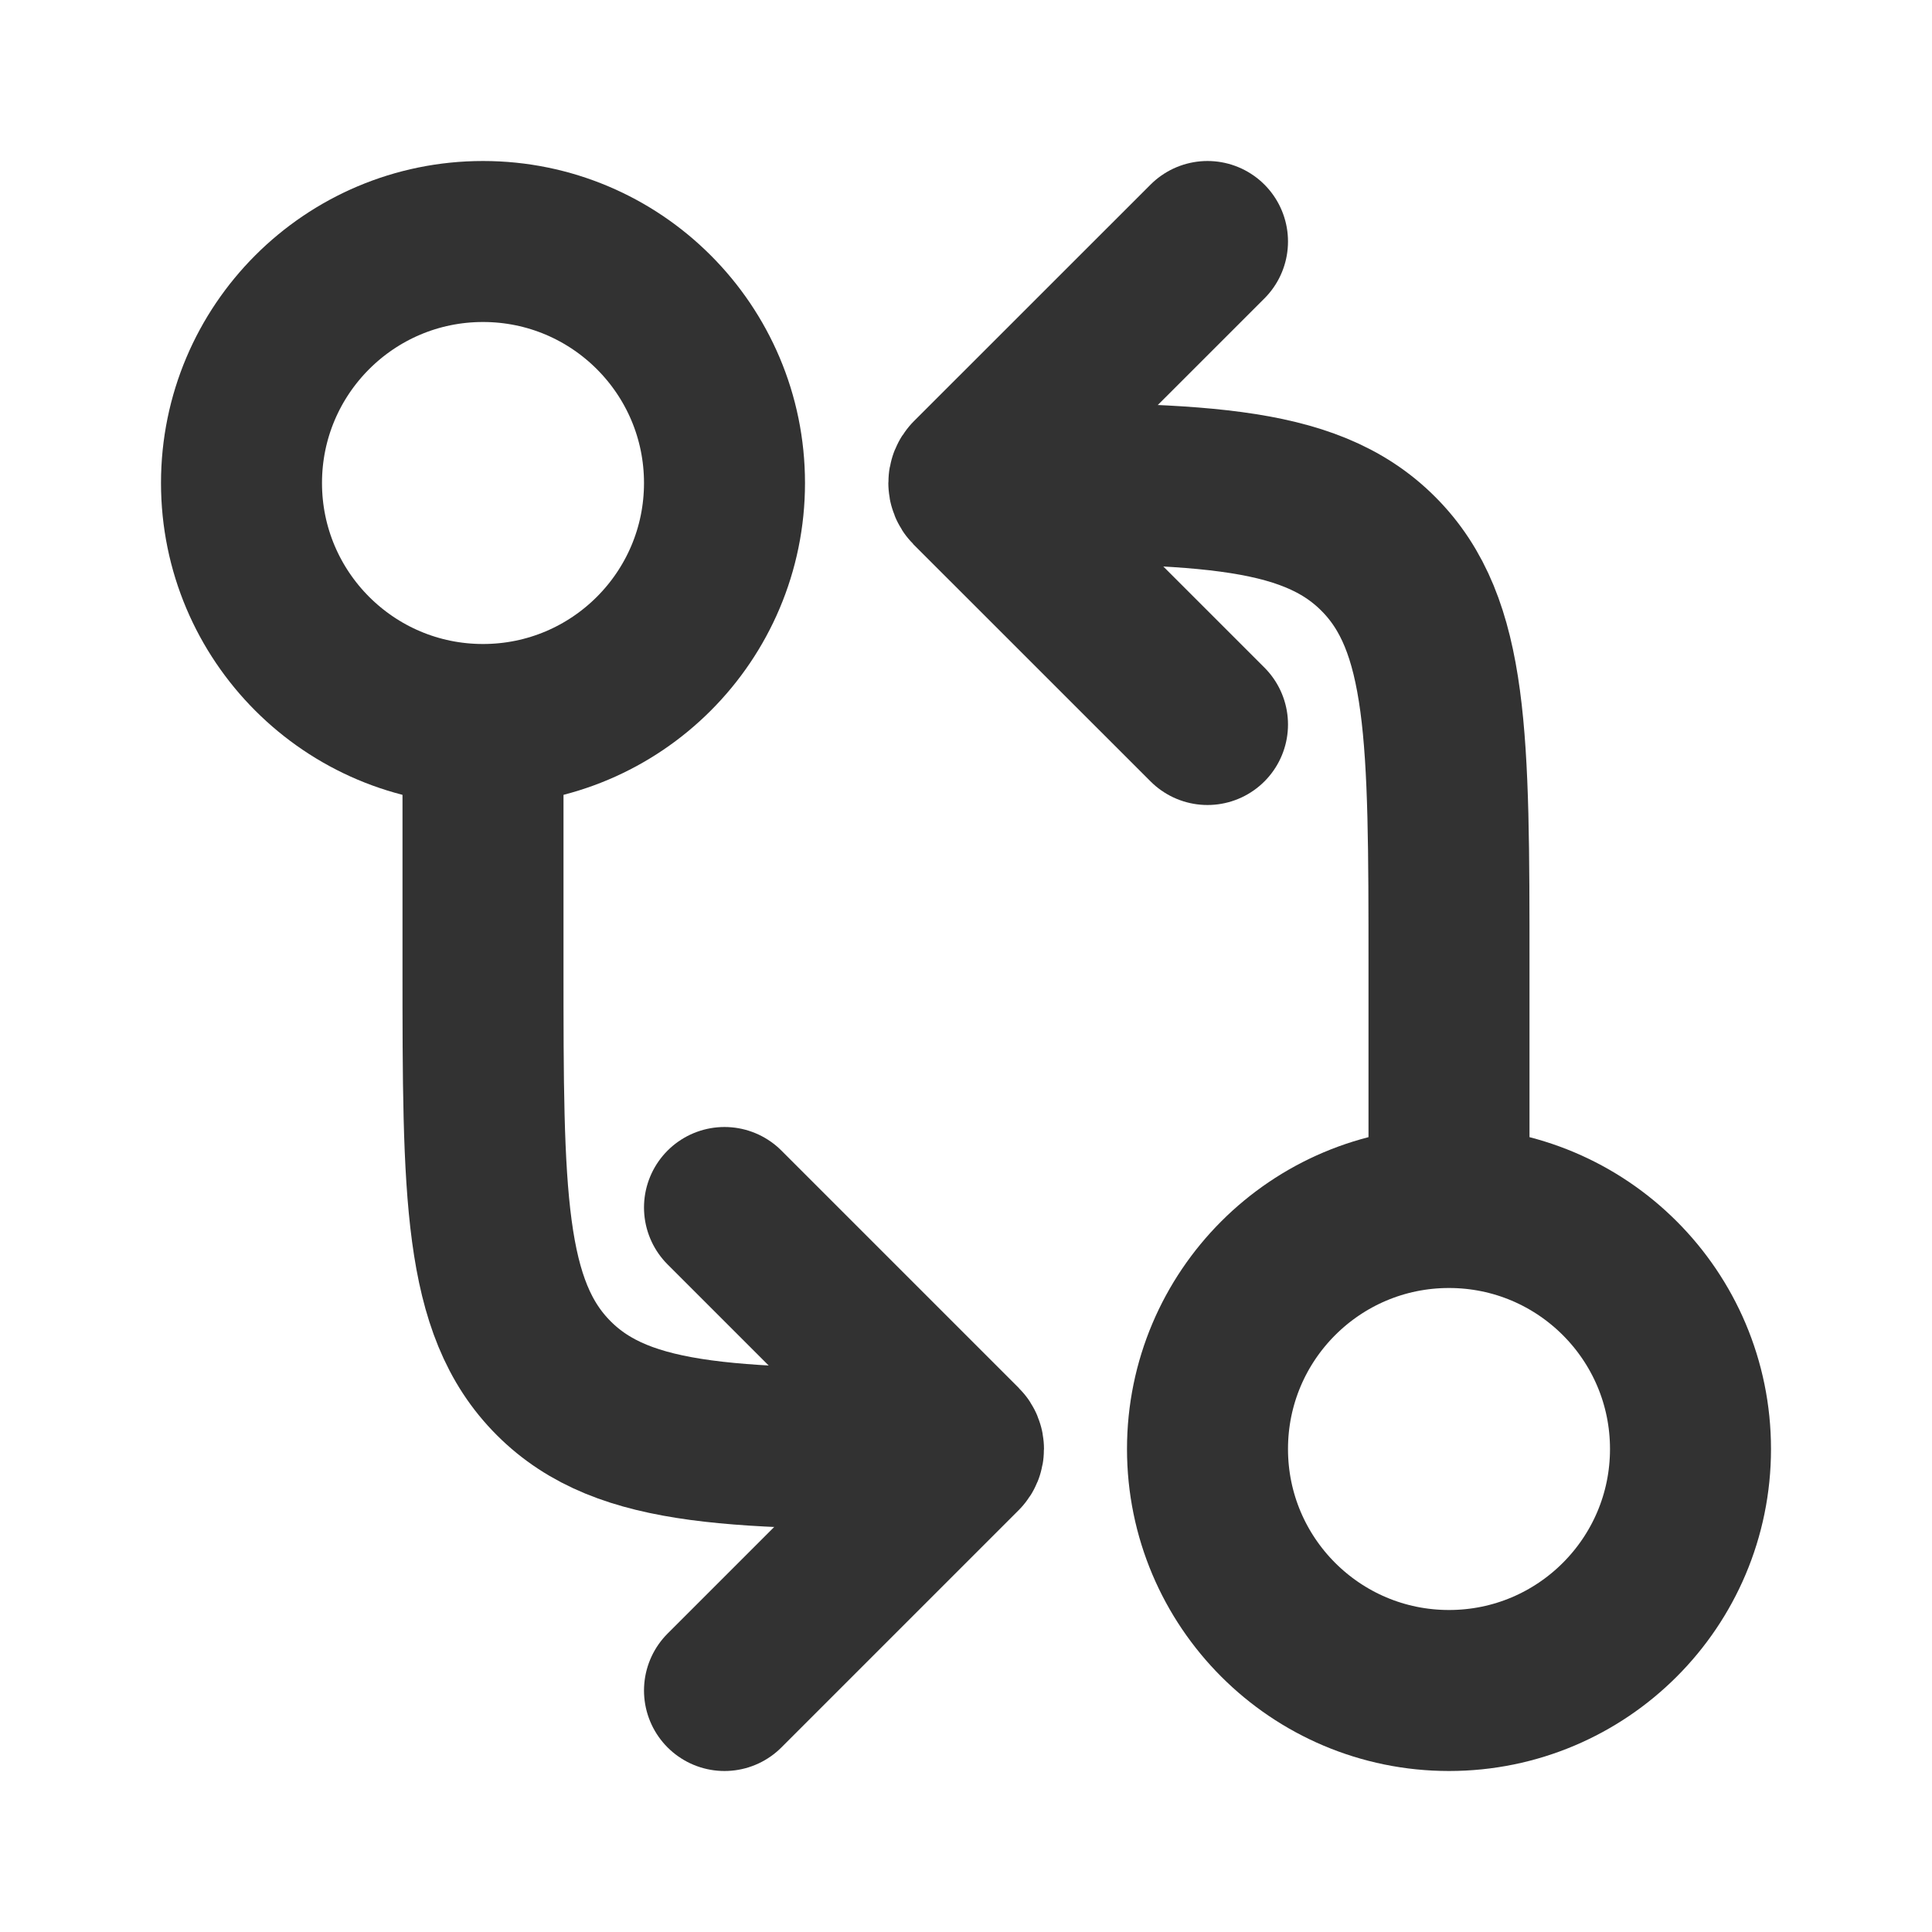 <?xml version="1.0" encoding="utf-8"?><!-- Uploaded to: SVG Repo, www.svgrepo.com, Generator: SVG Repo Mixer Tools -->
<svg width="800px" height="800px" viewBox="0 0 24 24" fill="none" xmlns="http://www.w3.org/2000/svg">
<path d="M9 6C9 7.657 7.657 9 6 9C4.343 9 3 7.657 3 6C3 4.343 4.343 3 6 3C7.657 3 9 4.343 9 6Z" stroke="#323232" stroke-width="2"/>
<path d="M21 18C21 19.657 19.657 21 18 21C16.343 21 15 19.657 15 18C15 16.343 16.343 15 18 15C19.657 15 21 16.343 21 18Z" stroke="#323232" stroke-width="2"/>
<path d="M15 3L12.06 5.939V5.939C12.027 5.973 12.027 6.027 12.06 6.061V6.061L15 9" stroke="#323232" stroke-width="2" stroke-linecap="round" stroke-linejoin="round"/>
<path d="M9 21L11.947 18.053V18.053C11.976 18.024 11.976 17.976 11.947 17.947V17.947L9 15" stroke="#323232" stroke-width="2" stroke-linecap="round" stroke-linejoin="round"/>
<path d="M12 6C14.828 6 16.243 6 17.121 6.879C18 7.757 18 9.172 18 12V15" stroke="#323232" stroke-width="2"/>
<path d="M12 18C9.172 18 7.757 18 6.879 17.121C6 16.243 6 14.828 6 12L6 9" stroke="#323232" stroke-width="2"/>
</svg>
